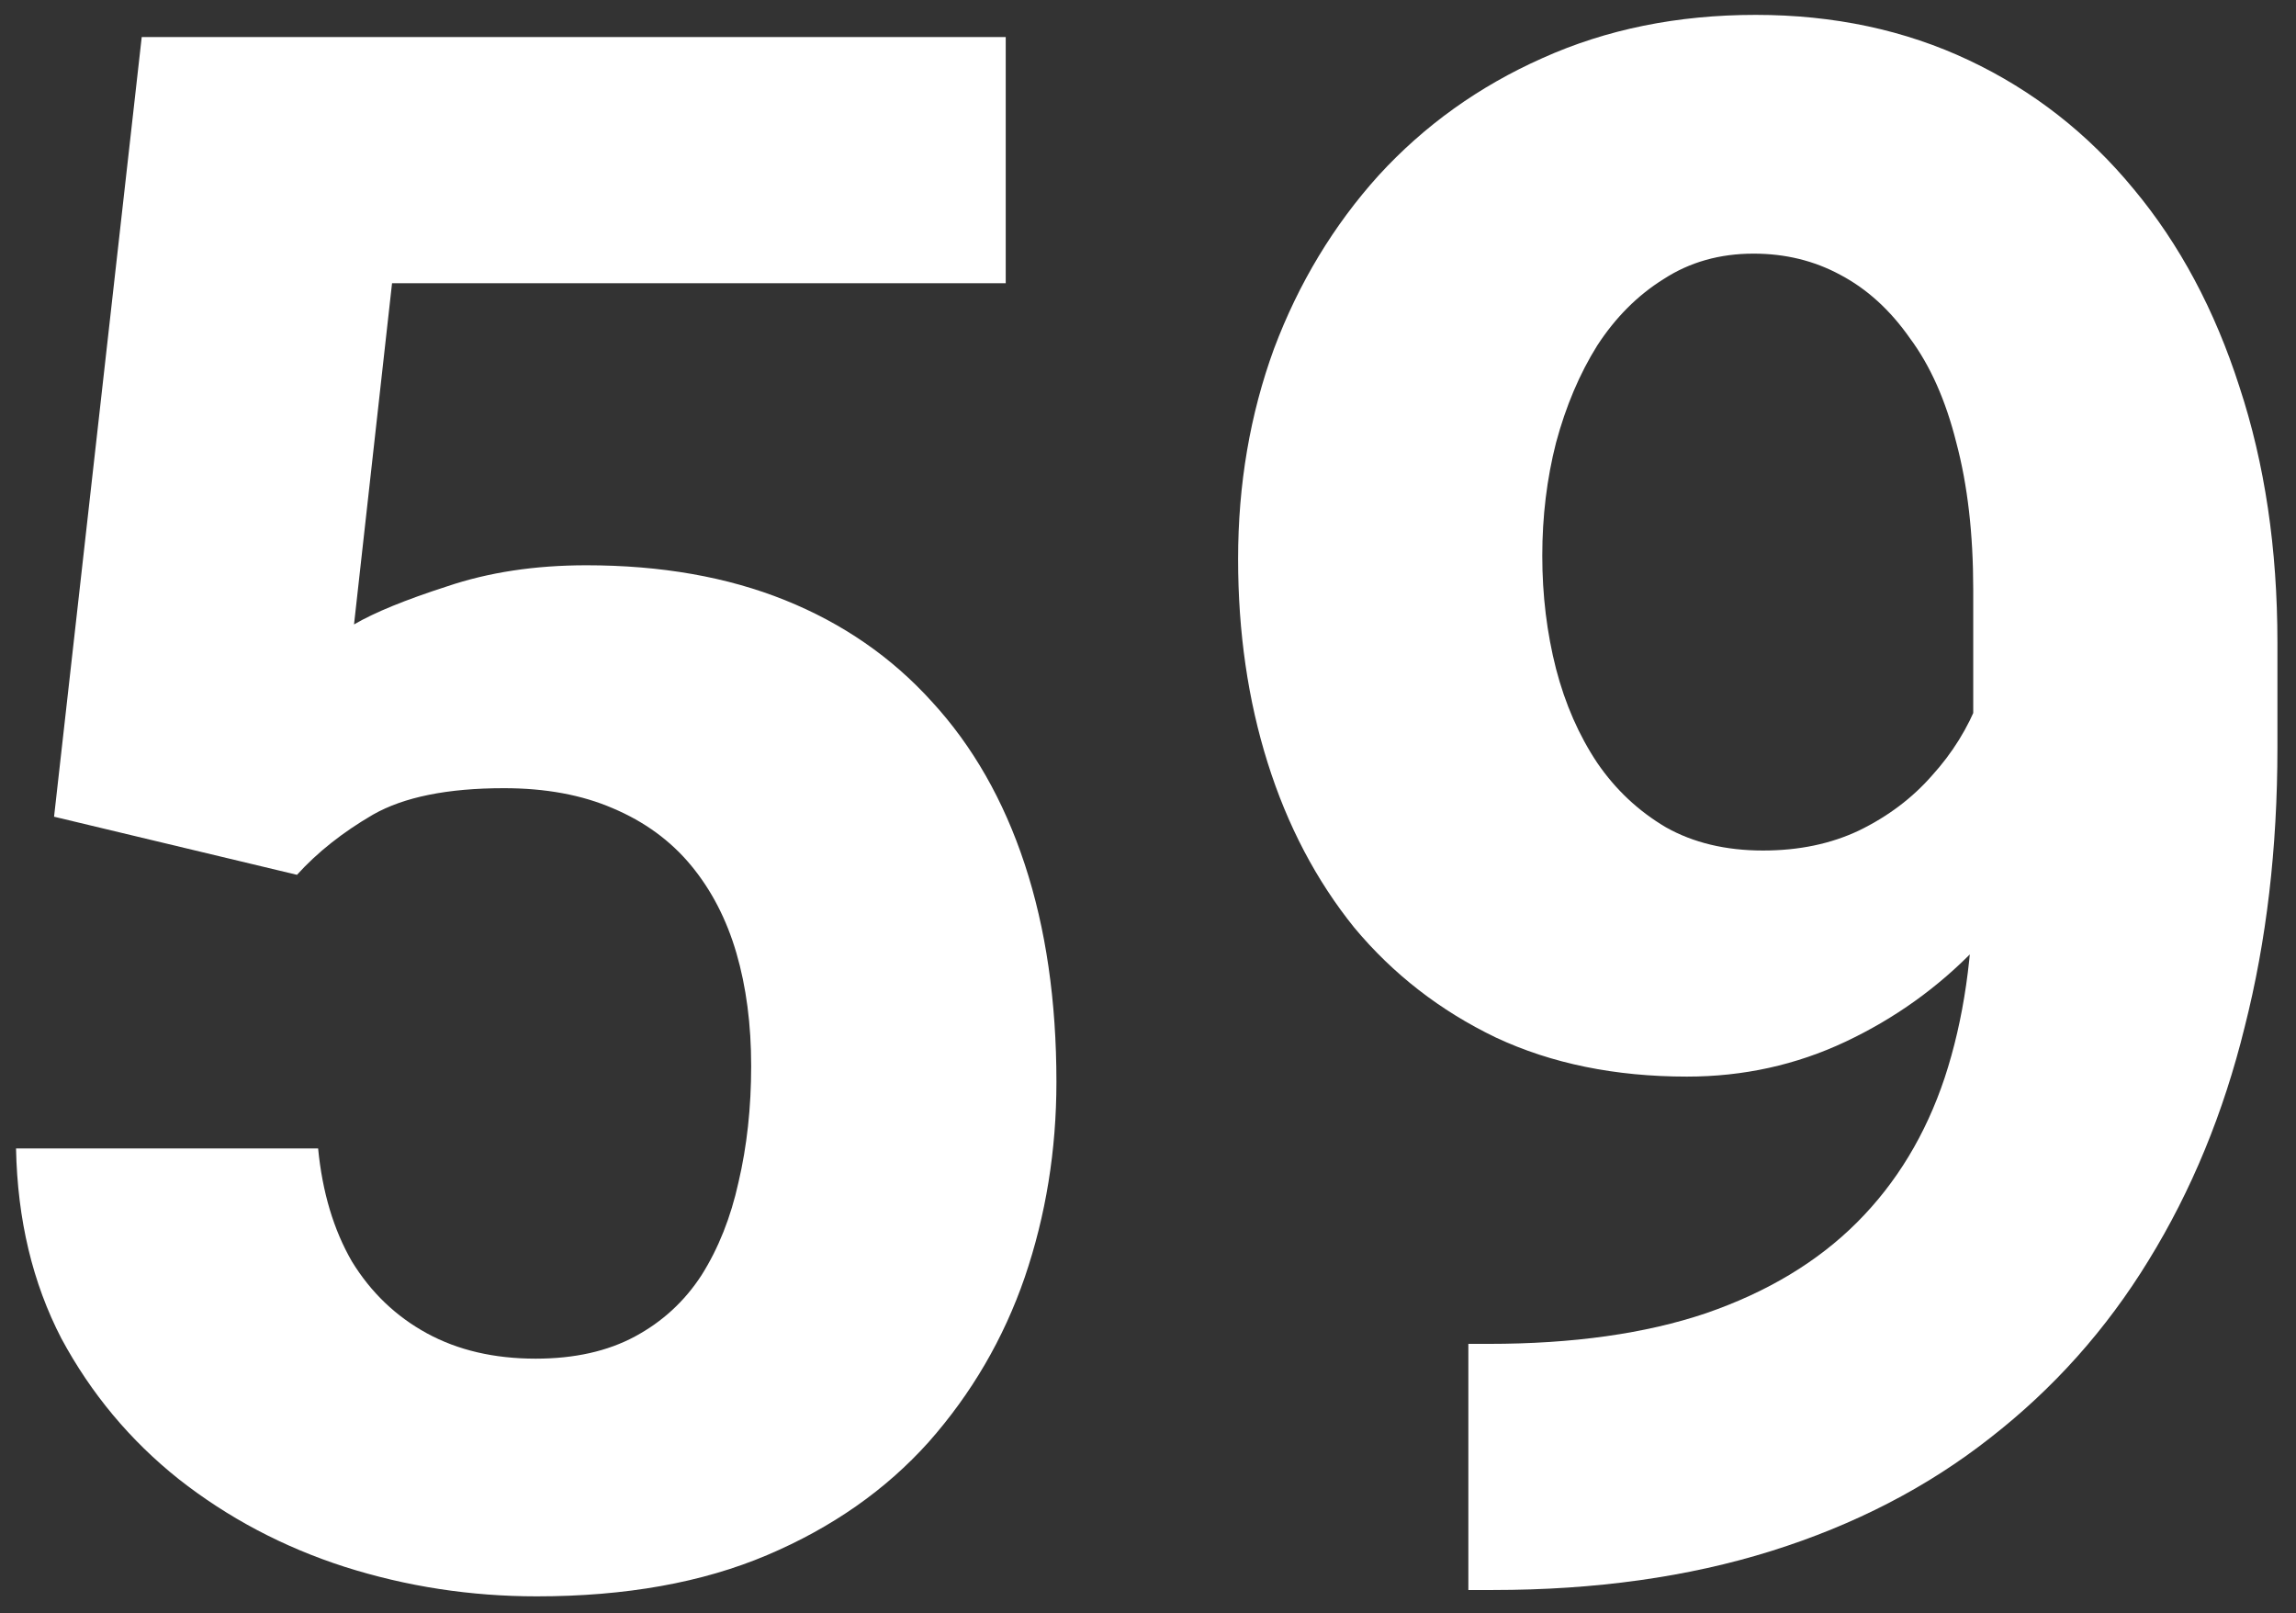 <svg xmlns="http://www.w3.org/2000/svg" width="121px" height="85px" viewBox="0 0 121 85" fill="none" aria-hidden="true"><rect x="0" y="0" width="121" height="85" fill="#333333" stroke="none"/><defs><linearGradient class="cerosgradient" data-cerosgradient="true" id="CerosGradient_id6f9a1fdc9" gradientUnits="userSpaceOnUse" x1="50%" y1="100%" x2="50%" y2="0%"><stop offset="0%" stop-color="#d1d1d1"/><stop offset="100%" stop-color="#d1d1d1"/></linearGradient><linearGradient/></defs>
<path d="M15.651 46.095L2.849 43.033L7.469 1.953H53.002V14.923H20.661L18.657 32.902C19.733 32.272 21.366 31.604 23.556 30.898C25.745 30.156 28.194 29.785 30.903 29.785C34.837 29.785 38.325 30.398 41.368 31.622C44.411 32.847 46.99 34.628 49.105 36.966C51.258 39.304 52.891 42.161 54.004 45.538C55.117 48.915 55.674 52.737 55.674 57.005C55.674 60.605 55.117 64.037 54.004 67.303C52.891 70.531 51.202 73.426 48.938 75.986C46.675 78.51 43.836 80.495 40.422 81.942C37.008 83.39 32.963 84.113 28.287 84.113C24.799 84.113 21.422 83.594 18.156 82.555C14.928 81.516 12.015 79.976 9.417 77.935C6.856 75.894 4.797 73.426 3.238 70.531C1.717 67.6 0.919 64.26 0.845 60.512H16.765C16.987 62.812 17.581 64.798 18.546 66.468C19.548 68.101 20.865 69.362 22.498 70.253C24.131 71.144 26.042 71.589 28.231 71.589C30.273 71.589 32.017 71.199 33.464 70.42C34.911 69.641 36.08 68.564 36.971 67.191C37.861 65.781 38.511 64.148 38.919 62.293C39.364 60.4 39.587 58.359 39.587 56.17C39.587 53.98 39.327 51.995 38.808 50.214C38.288 48.433 37.49 46.893 36.414 45.594C35.338 44.295 33.965 43.293 32.295 42.588C30.662 41.883 28.751 41.53 26.561 41.53C23.593 41.53 21.292 41.994 19.659 42.922C18.064 43.85 16.727 44.907 15.651 46.095Z" fill="white"/>
<path d="M77.383 70.81H78.44C82.894 70.81 86.716 70.272 89.907 69.195C93.136 68.082 95.789 66.486 97.867 64.408C99.945 62.33 101.485 59.788 102.487 56.782C103.489 53.739 103.99 50.288 103.99 46.429V31.065C103.99 28.134 103.693 25.555 103.1 23.328C102.543 21.102 101.727 19.265 100.65 17.817C99.611 16.333 98.387 15.22 96.977 14.477C95.603 13.735 94.082 13.364 92.412 13.364C90.631 13.364 89.054 13.81 87.681 14.7C86.308 15.554 85.139 16.723 84.174 18.207C83.246 19.691 82.522 21.398 82.003 23.328C81.52 25.221 81.279 27.206 81.279 29.284C81.279 31.362 81.52 33.348 82.003 35.24C82.485 37.096 83.209 38.747 84.174 40.194C85.139 41.605 86.345 42.736 87.792 43.59C89.239 44.406 90.946 44.815 92.913 44.815C94.806 44.815 96.494 44.462 97.978 43.757C99.5 43.015 100.78 42.05 101.819 40.862C102.896 39.675 103.712 38.357 104.269 36.91C104.862 35.463 105.159 33.997 105.159 32.513L110.447 35.407C110.447 38.005 109.891 40.565 108.777 43.089C107.664 45.612 106.105 47.913 104.102 49.991C102.135 52.032 99.853 53.665 97.255 54.89C94.657 56.114 91.874 56.727 88.905 56.727C85.12 56.727 81.762 56.04 78.83 54.667C75.898 53.257 73.412 51.327 71.371 48.878C69.367 46.392 67.846 43.497 66.807 40.194C65.768 36.892 65.248 33.31 65.248 29.451C65.248 25.518 65.879 21.825 67.141 18.374C68.439 14.923 70.276 11.88 72.651 9.245C75.064 6.61 77.939 4.551 81.279 3.066C84.656 1.545 88.404 0.784 92.523 0.784C96.643 0.784 100.391 1.582 103.768 3.178C107.145 4.773 110.039 7.037 112.451 9.969C114.863 12.863 116.719 16.333 118.018 20.378C119.354 24.423 120.021 28.913 120.021 33.849V39.415C120.021 44.685 119.446 49.583 118.296 54.11C117.183 58.638 115.494 62.738 113.23 66.412C111.004 70.049 108.221 73.166 104.881 75.764C101.578 78.361 97.737 80.347 93.358 81.72C88.98 83.093 84.081 83.779 78.663 83.779H77.383V70.81Z" fill="white"/>
</svg>